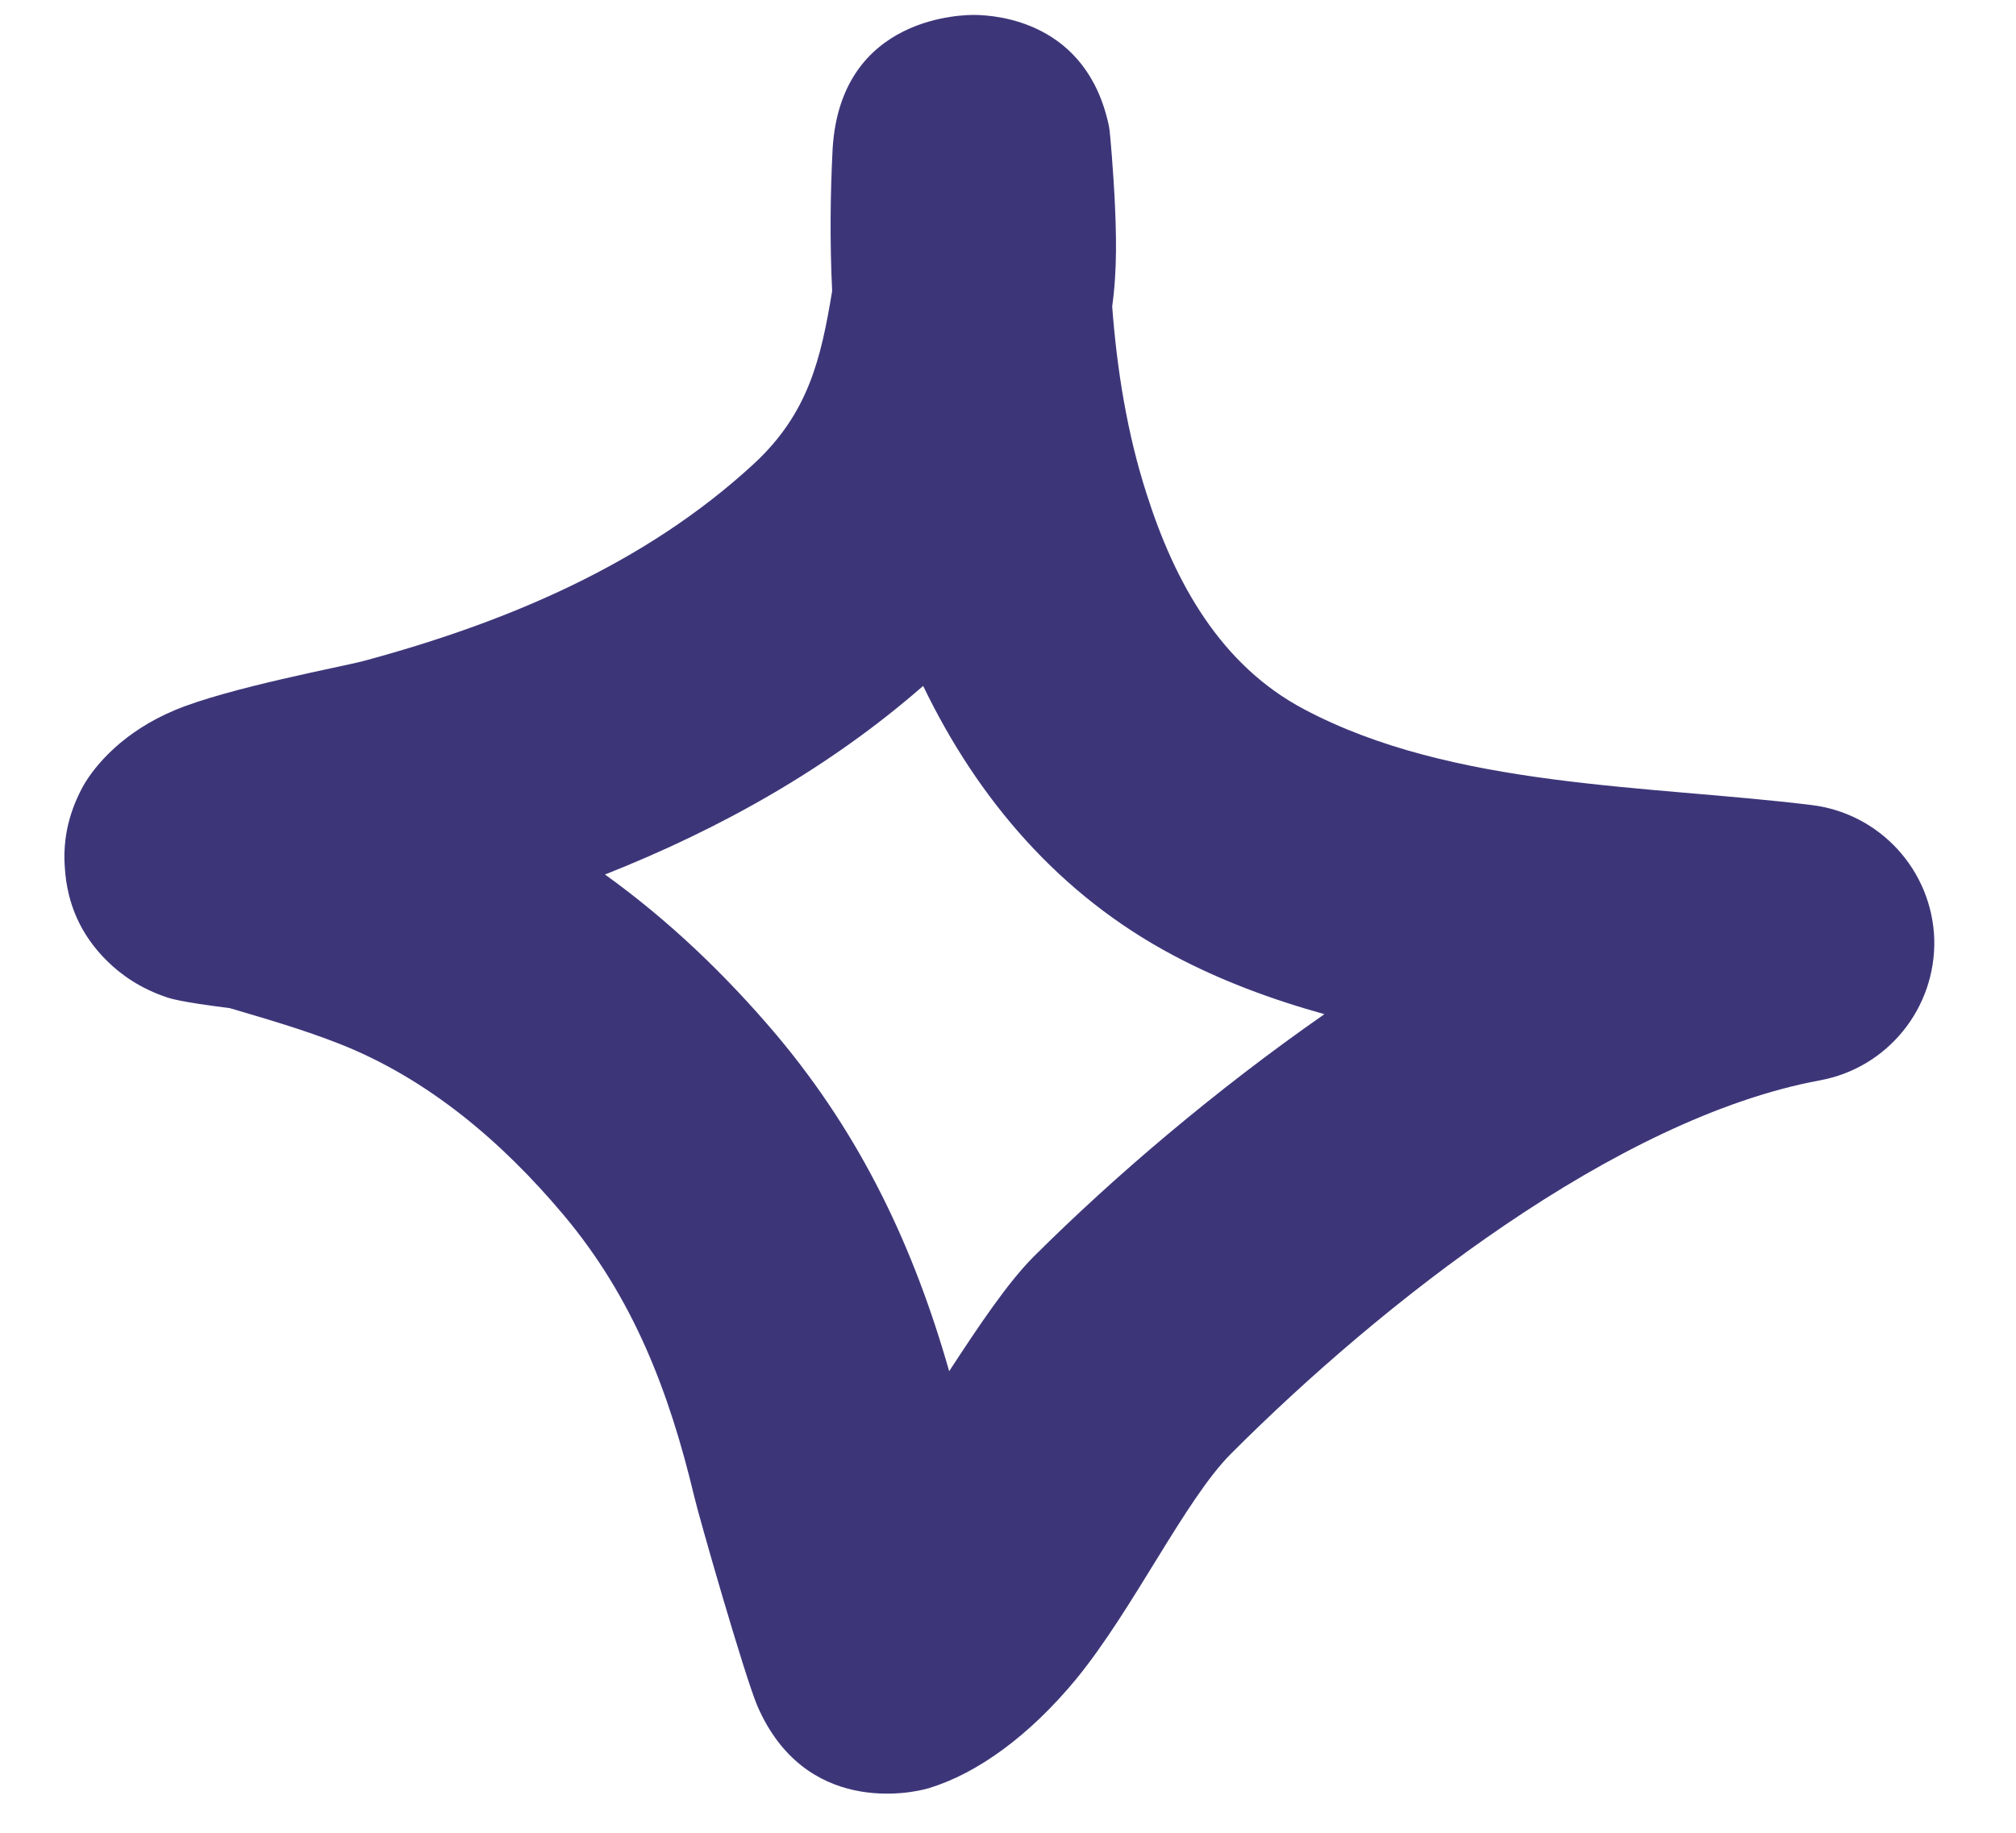 <svg width="22" height="20" viewBox="0 0 22 20" fill="none" xmlns="http://www.w3.org/2000/svg">
<path fill-rule="evenodd" clip-rule="evenodd" d="M9.081 3.175C9.055 2.639 9.061 2.118 9.086 1.628C9.172 0.156 10.54 0.161 10.647 0.163C10.87 0.168 11.863 0.231 12.102 1.379C12.117 1.447 12.152 1.943 12.162 2.134C12.183 2.542 12.193 2.942 12.137 3.344C12.188 4.026 12.299 4.727 12.512 5.387C12.821 6.361 13.323 7.26 14.23 7.739C15.852 8.601 17.986 8.566 19.77 8.785C20.515 8.876 21.083 9.497 21.108 10.247C21.128 10.998 20.601 11.653 19.861 11.789C17.631 12.202 15.066 14.229 13.434 15.863C12.933 16.364 12.37 17.559 11.742 18.325C11.235 18.938 10.672 19.349 10.14 19.512C9.932 19.576 8.782 19.807 8.265 18.616C8.123 18.281 7.621 16.529 7.576 16.33C7.302 15.185 6.912 14.163 6.146 13.253C5.482 12.464 4.676 11.774 3.708 11.392C3.318 11.238 2.913 11.121 2.507 11.001C2.365 10.983 1.965 10.933 1.823 10.884C1.534 10.788 1.321 10.637 1.169 10.487C0.88 10.202 0.733 9.862 0.708 9.474C0.688 9.219 0.723 8.916 0.906 8.58C1.042 8.341 1.352 7.982 1.909 7.749C2.492 7.505 3.744 7.273 3.967 7.213C5.518 6.795 7.038 6.16 8.229 5.059C8.822 4.509 8.959 3.916 9.081 3.175ZM10.074 7.485C10.672 8.725 11.564 9.768 12.806 10.426C13.318 10.699 13.875 10.906 14.453 11.067C13.262 11.897 12.157 12.839 11.28 13.713C10.997 13.997 10.688 14.458 10.358 14.963C9.973 13.614 9.405 12.402 8.473 11.293C7.92 10.639 7.297 10.042 6.602 9.543C7.859 9.046 9.05 8.38 10.074 7.485Z" fill="#3C3679"/>
</svg>
